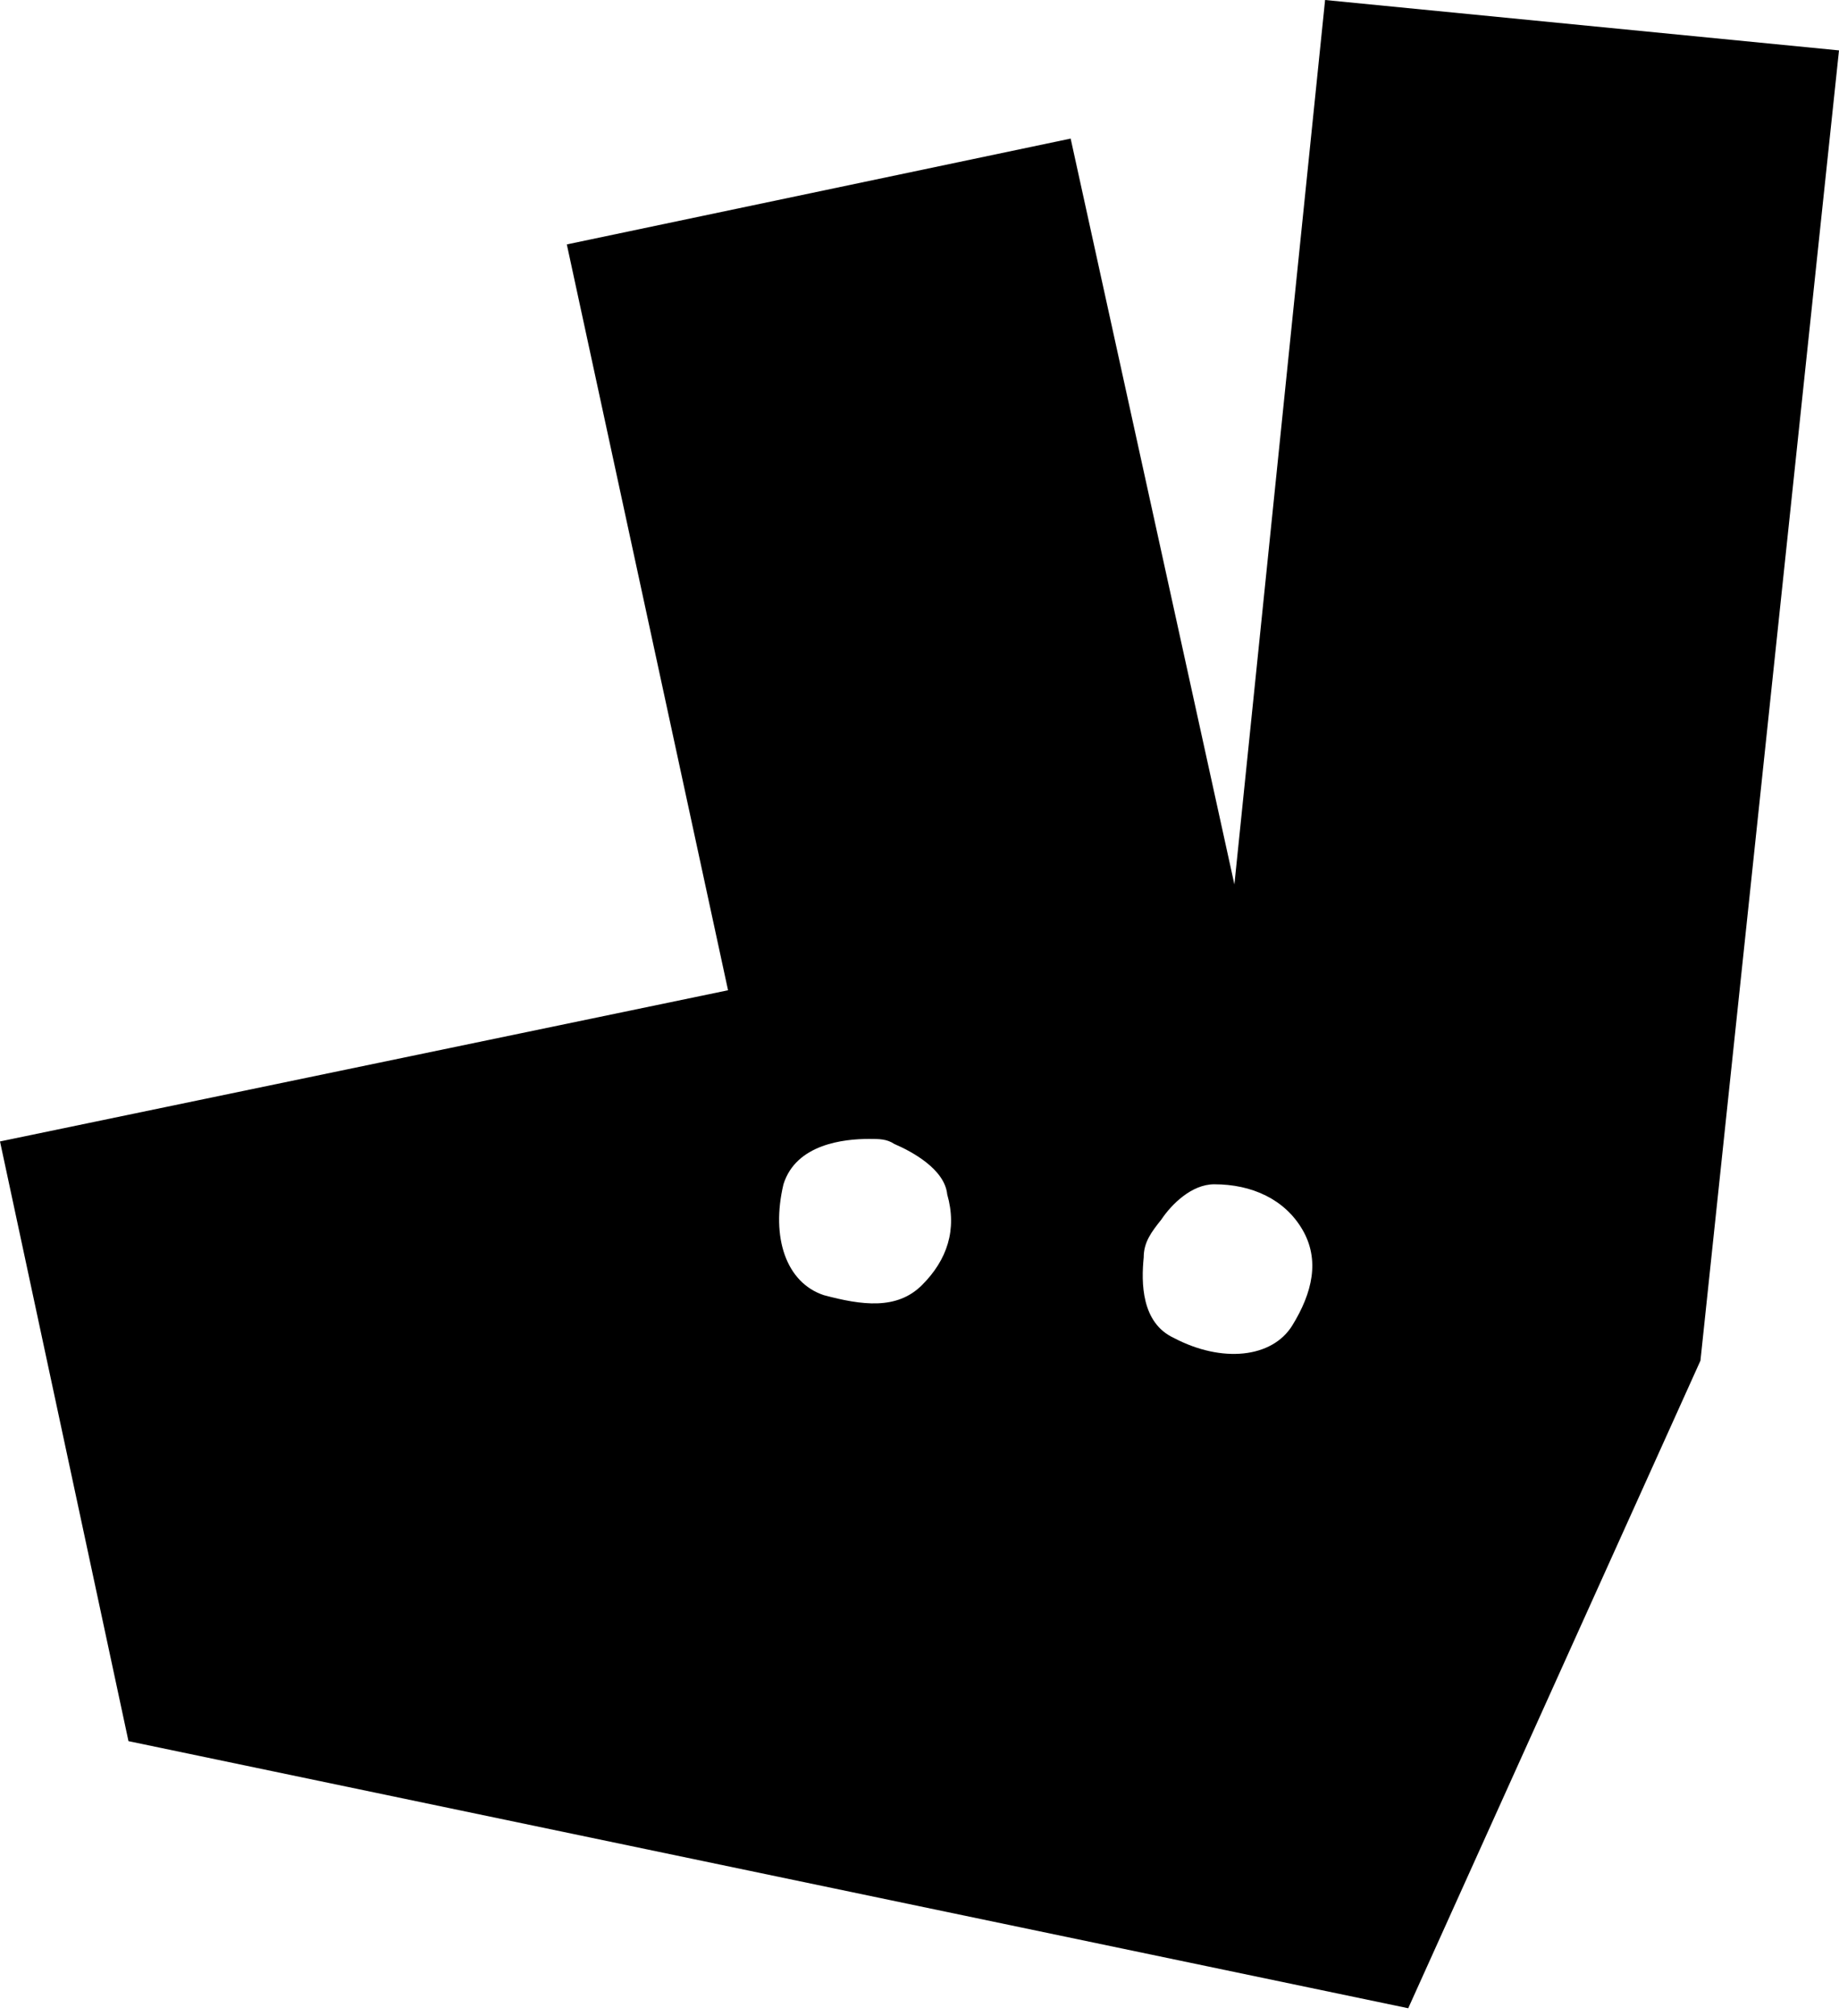 <svg xmlns="http://www.w3.org/2000/svg" width="73" height="80"><path fill="#000" d="M52.6 0L49 35.1 42.5 5.5l-20 4.2 6.4 29.6-28.9 6 5.1 23.8 50.8 10.6L67.5 54 73 2 52.6 0zm-16 51c-1 1-2.4.8-3.9.4-1.5-.5-2.1-2.3-1.6-4.4.5-1.6 2.4-1.8 3.4-1.8.4 0 .7 0 1 .2.7.3 2 1 2.1 2 .4 1.4 0 2.6-1 3.6zm14.7 1.6c-.8 1.3-2.8 1.5-4.7.5-1.3-.6-1.3-2.2-1.2-3.2 0-.6.3-1 .7-1.5.4-.6 1.2-1.4 2.1-1.4 1.5 0 2.8.6 3.5 1.8.7 1.2.4 2.5-.4 3.8z"/></svg>